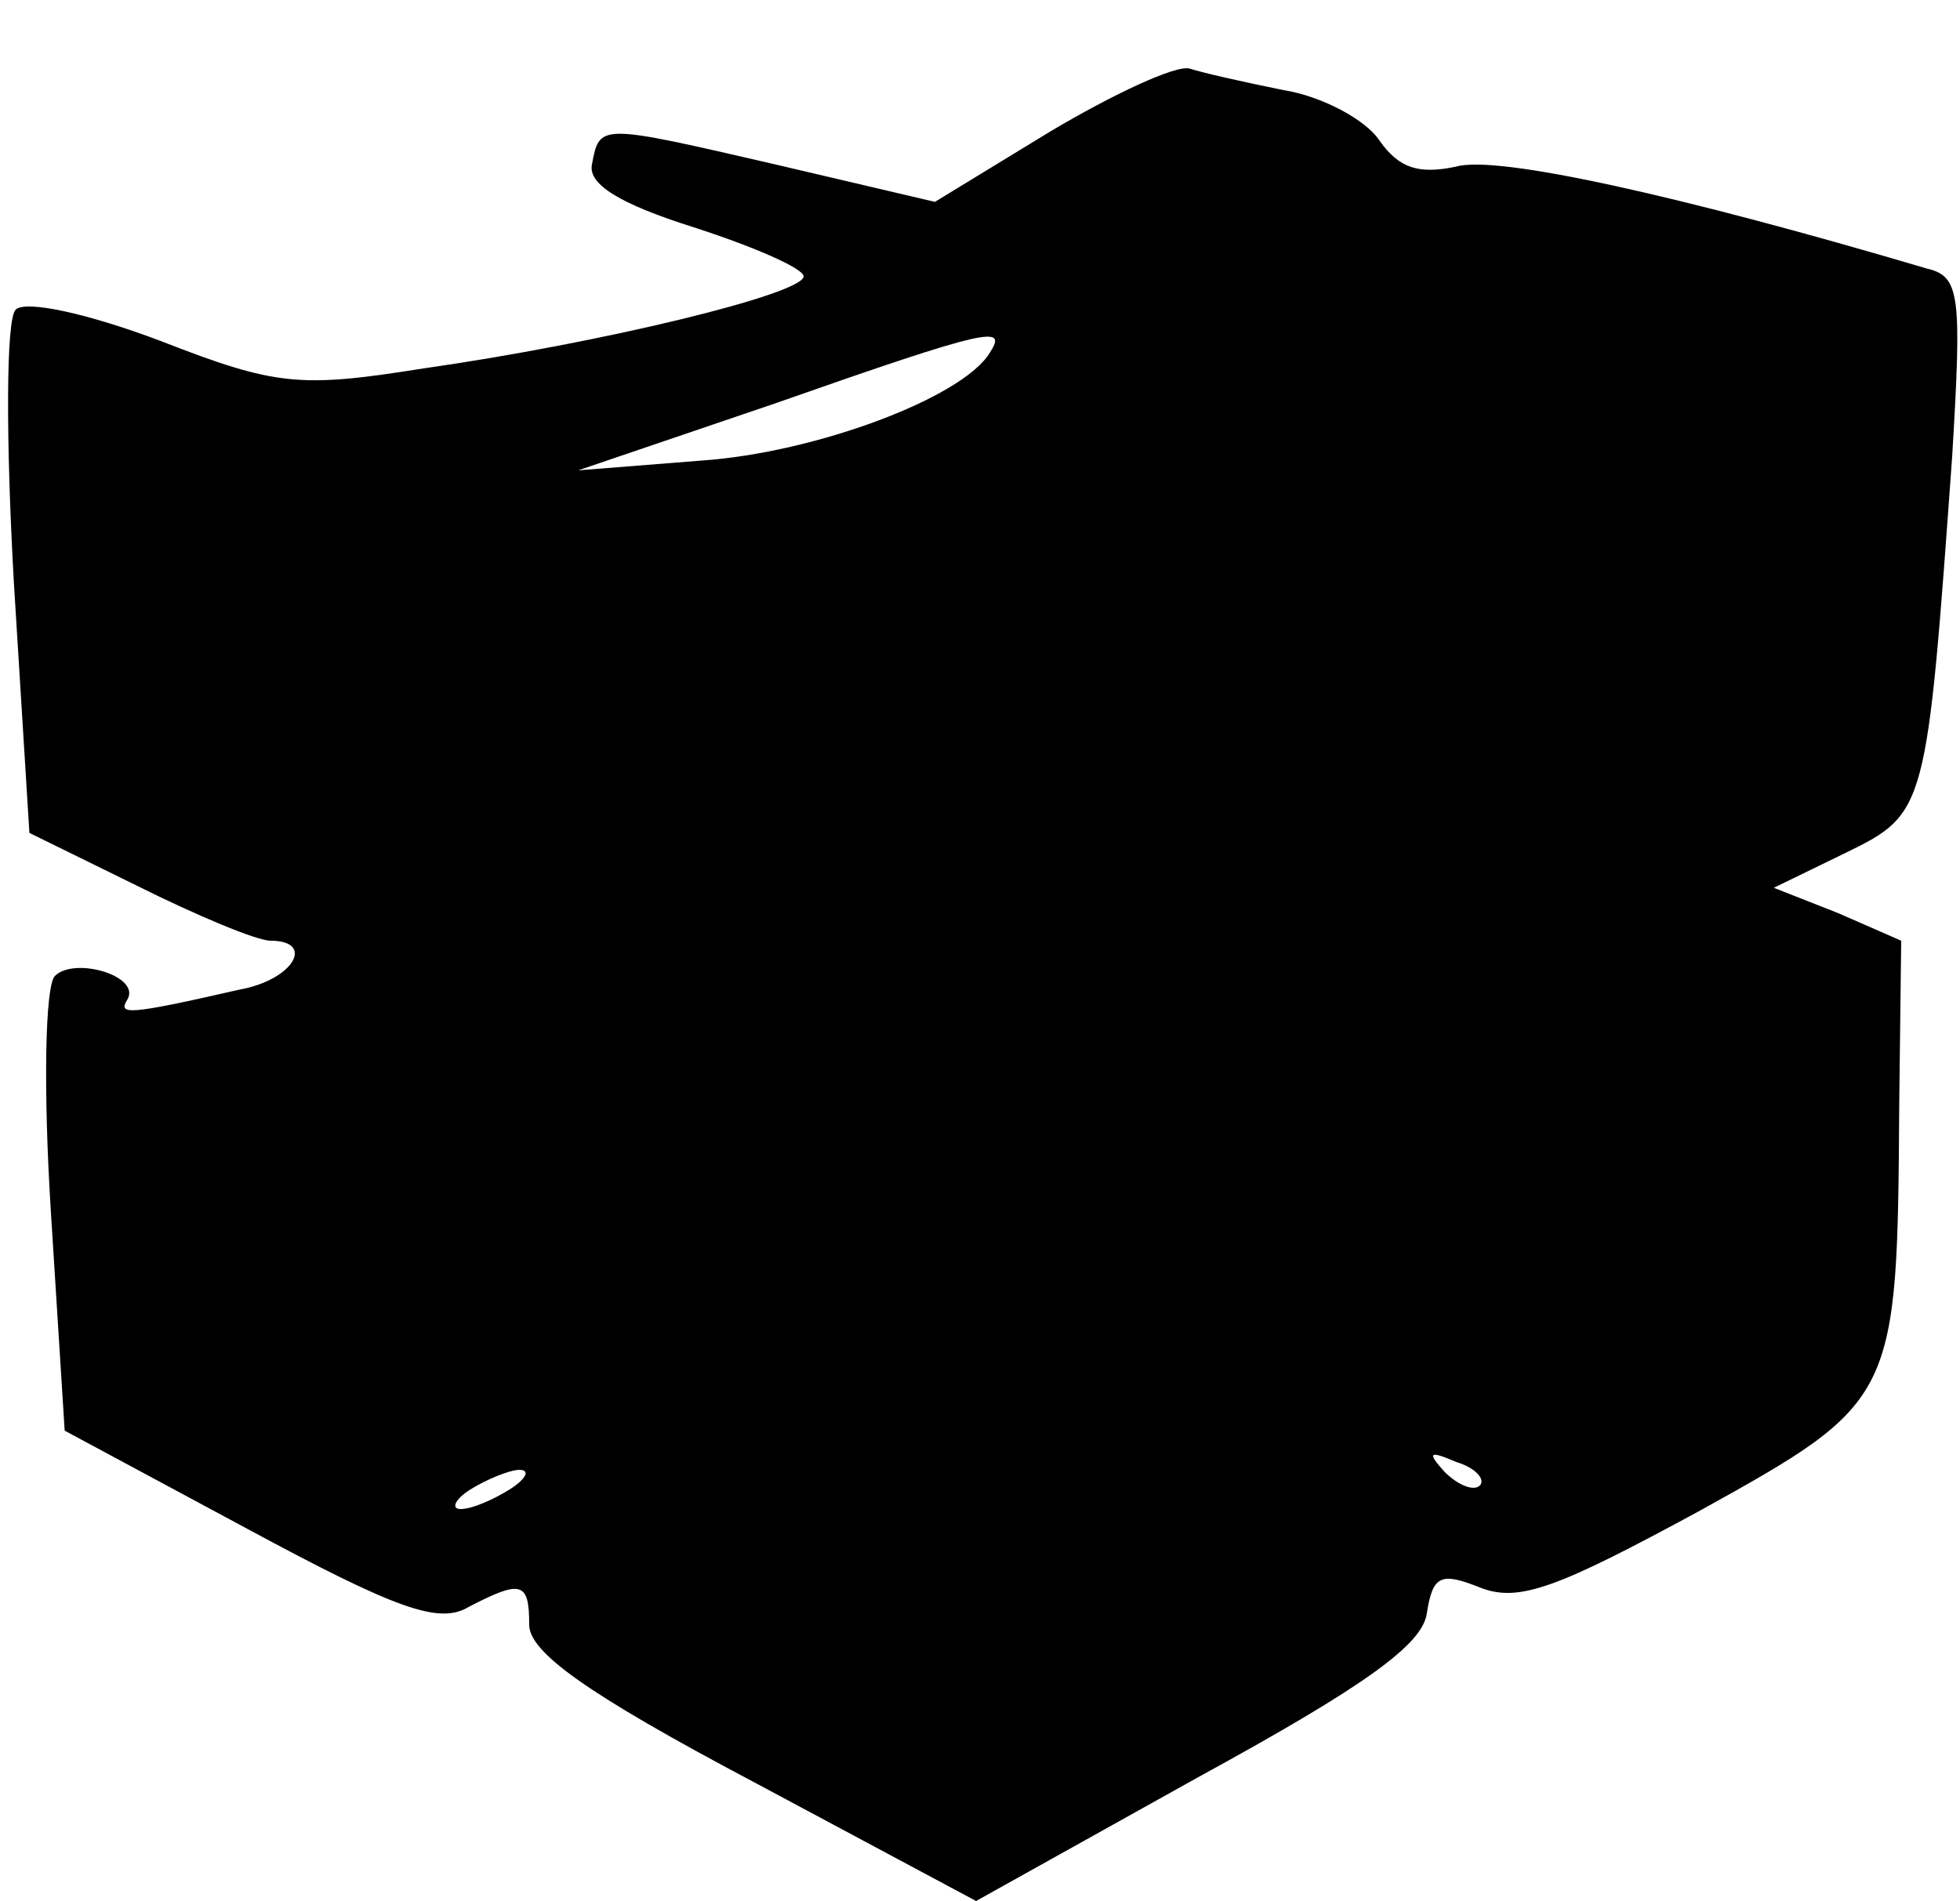 <?xml version="1.0" standalone="no"?>
<!DOCTYPE svg PUBLIC "-//W3C//DTD SVG 20010904//EN"
 "http://www.w3.org/TR/2001/REC-SVG-20010904/DTD/svg10.dtd">
<svg version="1.0" xmlns="http://www.w3.org/2000/svg"
 width="100pt" height="97pt" viewBox="0 0 100 97"
 preserveAspectRatio="xMidYMid meet">

<g transform="translate(0,97) scale(0.1,-0.1)"
fill="#000000" stroke="none">
<path d="M536 903 l-59 -36 -81 19 c-91 21 -90 21 -94 0 -2 -10 14 -20 52 -32
31 -10 56 -21 56 -25 0 -9 -103 -34 -194 -47 -63 -10 -75 -9 -134 14 -37 14
-69 21 -74 16 -5 -5 -5 -66 -1 -138 l8 -129 55 -27 c30 -15 61 -28 68 -28 23
0 12 -20 -16 -25 -57 -13 -62 -13 -57 -5 7 12 -27 22 -37 12 -5 -5 -6 -58 -2
-121 l7 -111 93 -50 c76 -41 98 -49 113 -40 27 14 31 13 31 -9 0 -14 29 -35
114 -80 l114 -61 113 63 c86 47 115 68 117 84 3 19 7 21 27 13 20 -8 40 0 112
39 101 56 101 57 102 208 l1 83 -32 14 -33 13 37 18 c41 20 41 22 54 202 5 83
4 92 -13 96 -125 37 -219 58 -240 52 -19 -4 -29 -1 -39 13 -7 11 -30 23 -49
26 -20 4 -42 9 -48 11 -7 2 -39 -13 -71 -32z m-31 -113 c-14 -23 -89 -51 -147
-55 l-63 -5 100 34 c111 39 119 40 110 26z m250 -578 c-3 -3 -11 0 -18 7 -9
10 -8 11 6 5 10 -3 15 -9 12 -12z m-495 -2 c-8 -5 -19 -10 -25 -10 -5 0 -3 5
5 10 8 5 20 10 25 10 6 0 3 -5 -5 -10z"/>
</g>
</svg>
